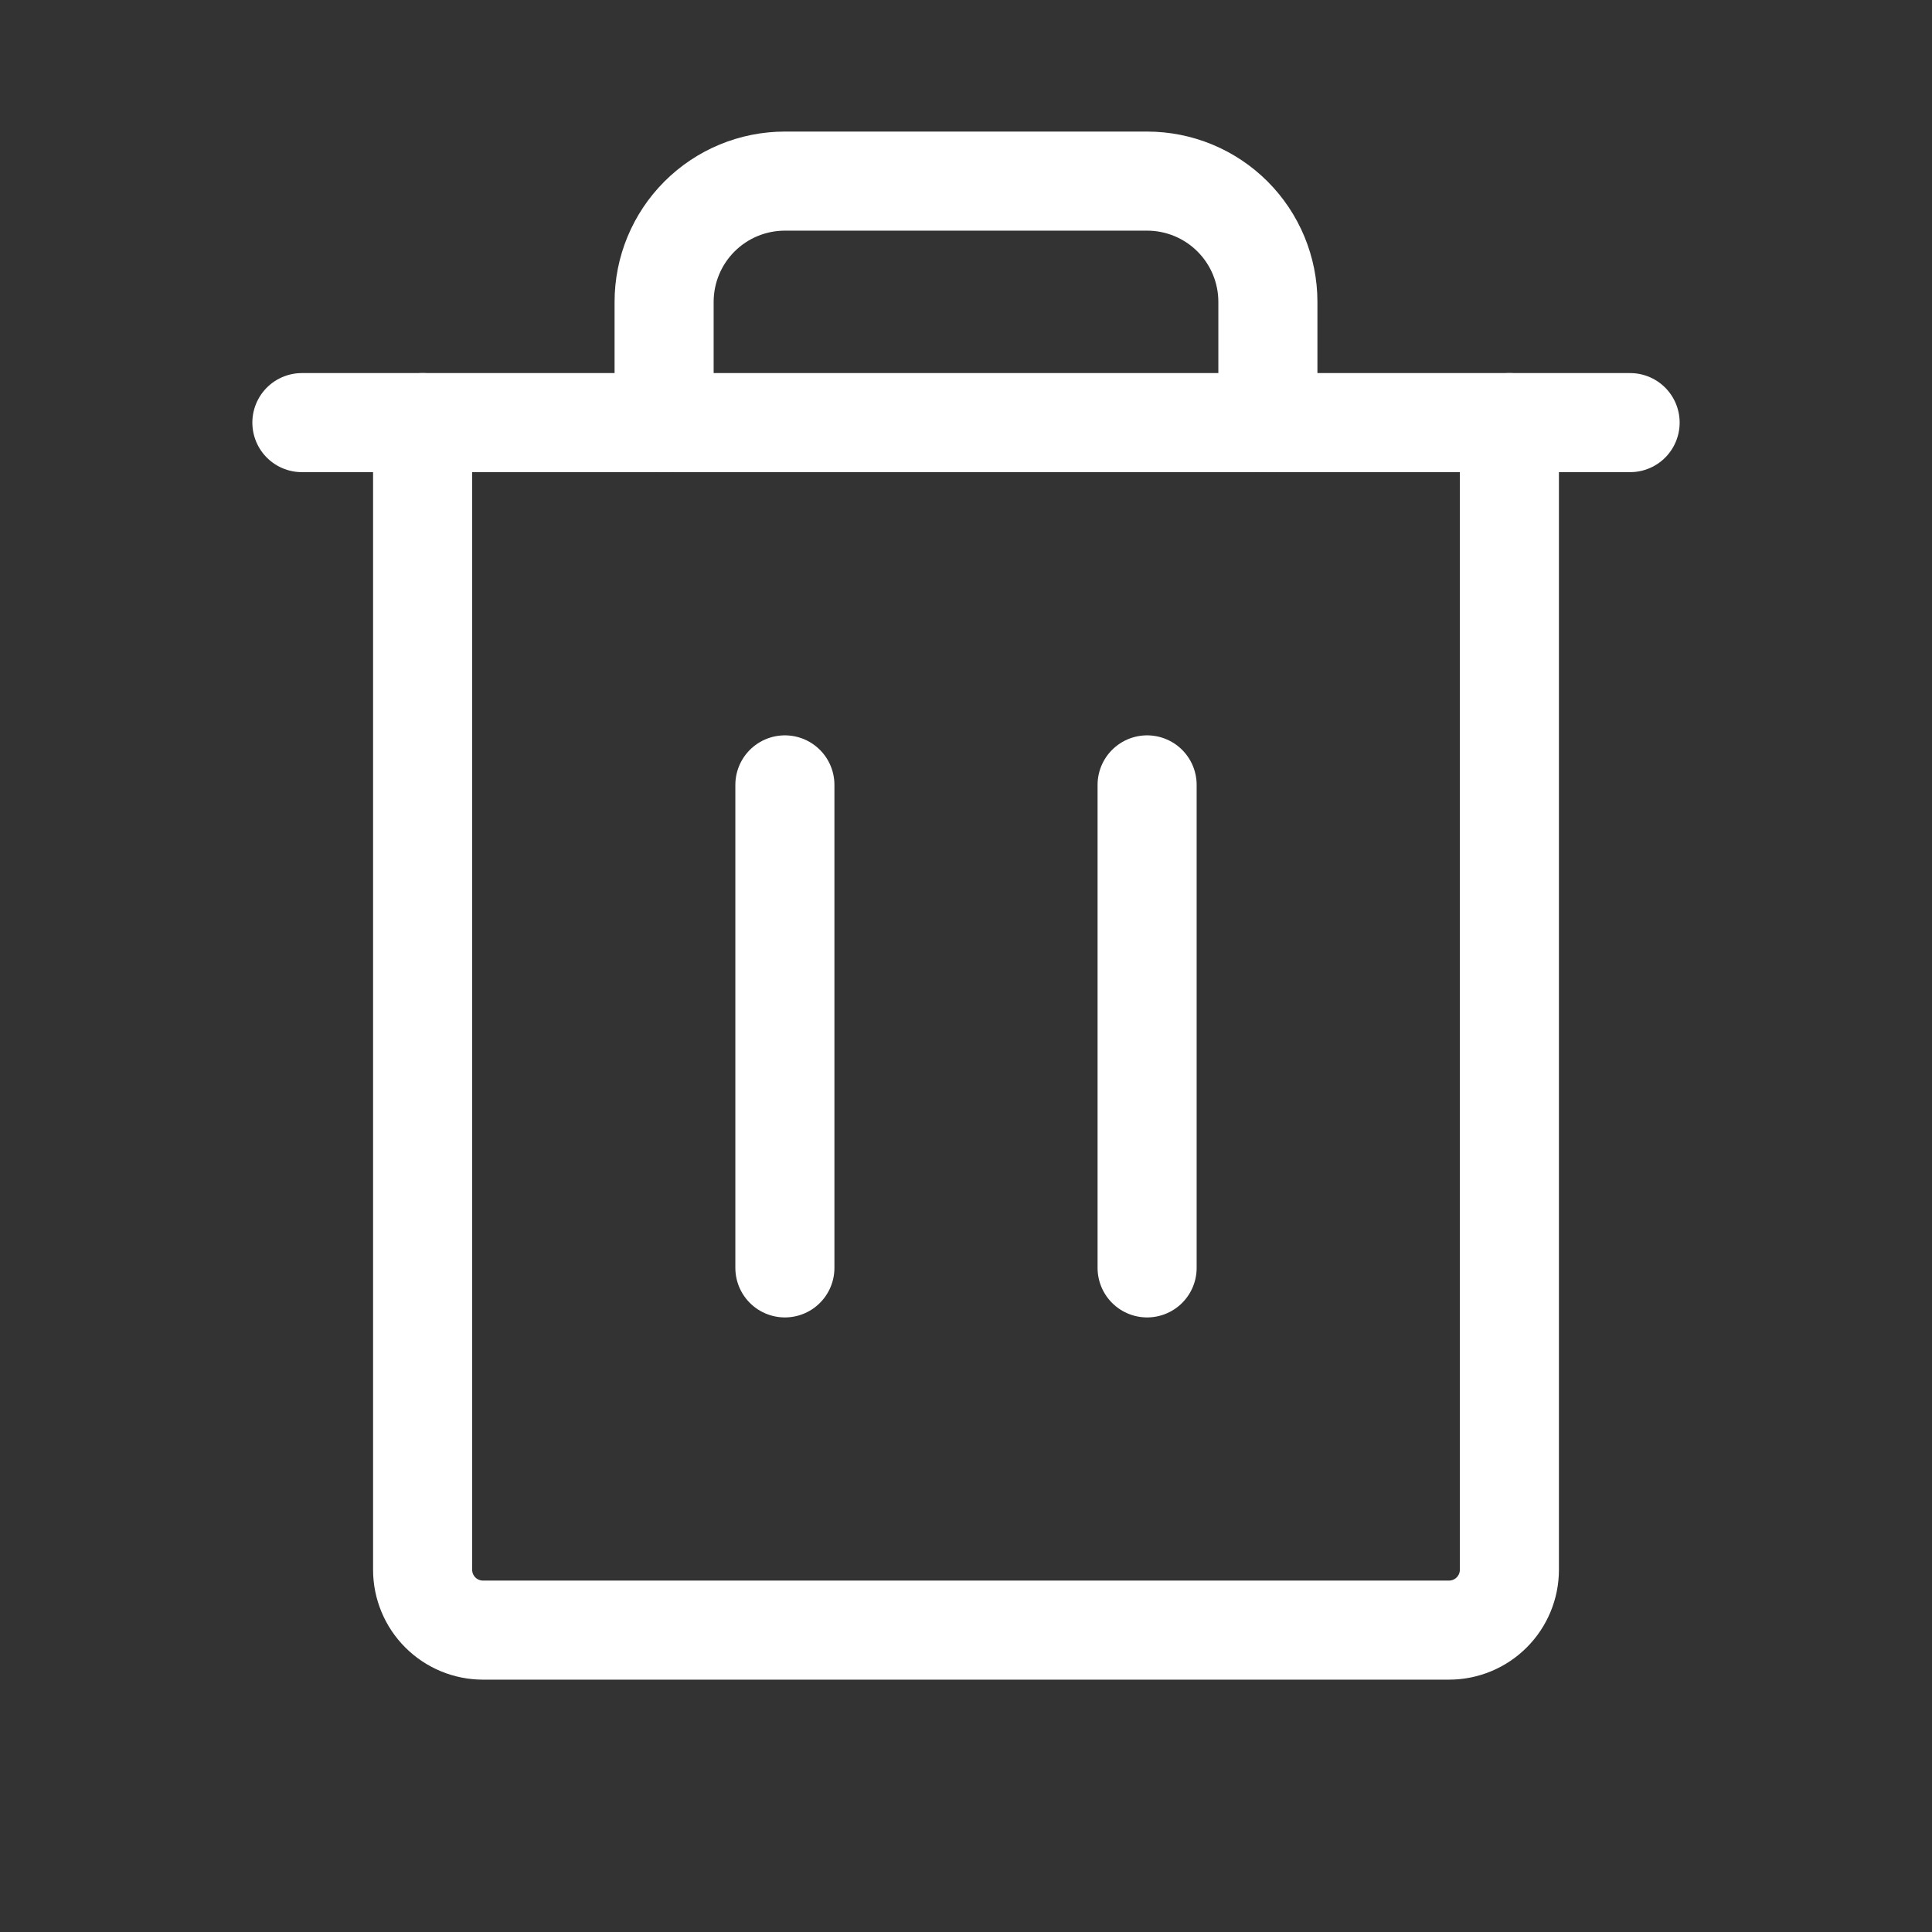 <svg xmlns="http://www.w3.org/2000/svg" width="39" height="39" viewBox="0 0 39 39" fill="none">
  <rect x="0" y="0" width="39" height="39" fill="#333333" stroke="none"/>
  <g clip-path="url(#clip0_732_15442)">
    <path d="M32.906 8.531H6.094" stroke="white" stroke-width="2" stroke-linecap="round" stroke-linejoin="round"/>
    <path d="M15.844 15.844V25.594" stroke="white" stroke-width="2" stroke-linecap="round" stroke-linejoin="round"/>
    <path d="M23.156 15.844V25.594" stroke="white" stroke-width="2" stroke-linecap="round" stroke-linejoin="round"/>
    <path d="M30.469 8.531V31.688C30.469 32.011 30.34 32.321 30.112 32.549C29.883 32.778 29.573 32.906 29.25 32.906H9.75C9.427 32.906 9.117 32.778 8.888 32.549C8.66 32.321 8.531 32.011 8.531 31.688V8.531" stroke="white" stroke-width="2" stroke-linecap="round" stroke-linejoin="round"/>
    <path d="M25.594 8.531V6.094C25.594 5.447 25.337 4.827 24.88 4.37C24.423 3.913 23.803 3.656 23.156 3.656H15.844C15.197 3.656 14.577 3.913 14.12 4.37C13.663 4.827 13.406 5.447 13.406 6.094V8.531" stroke="white" stroke-width="2" stroke-linecap="round" stroke-linejoin="round"/>
  </g>
  <defs>
    <clipPath id="clip0_732_15442">
      <rect width="39" height="39" fill="white"/>
    </clipPath>
  </defs>
</svg>
